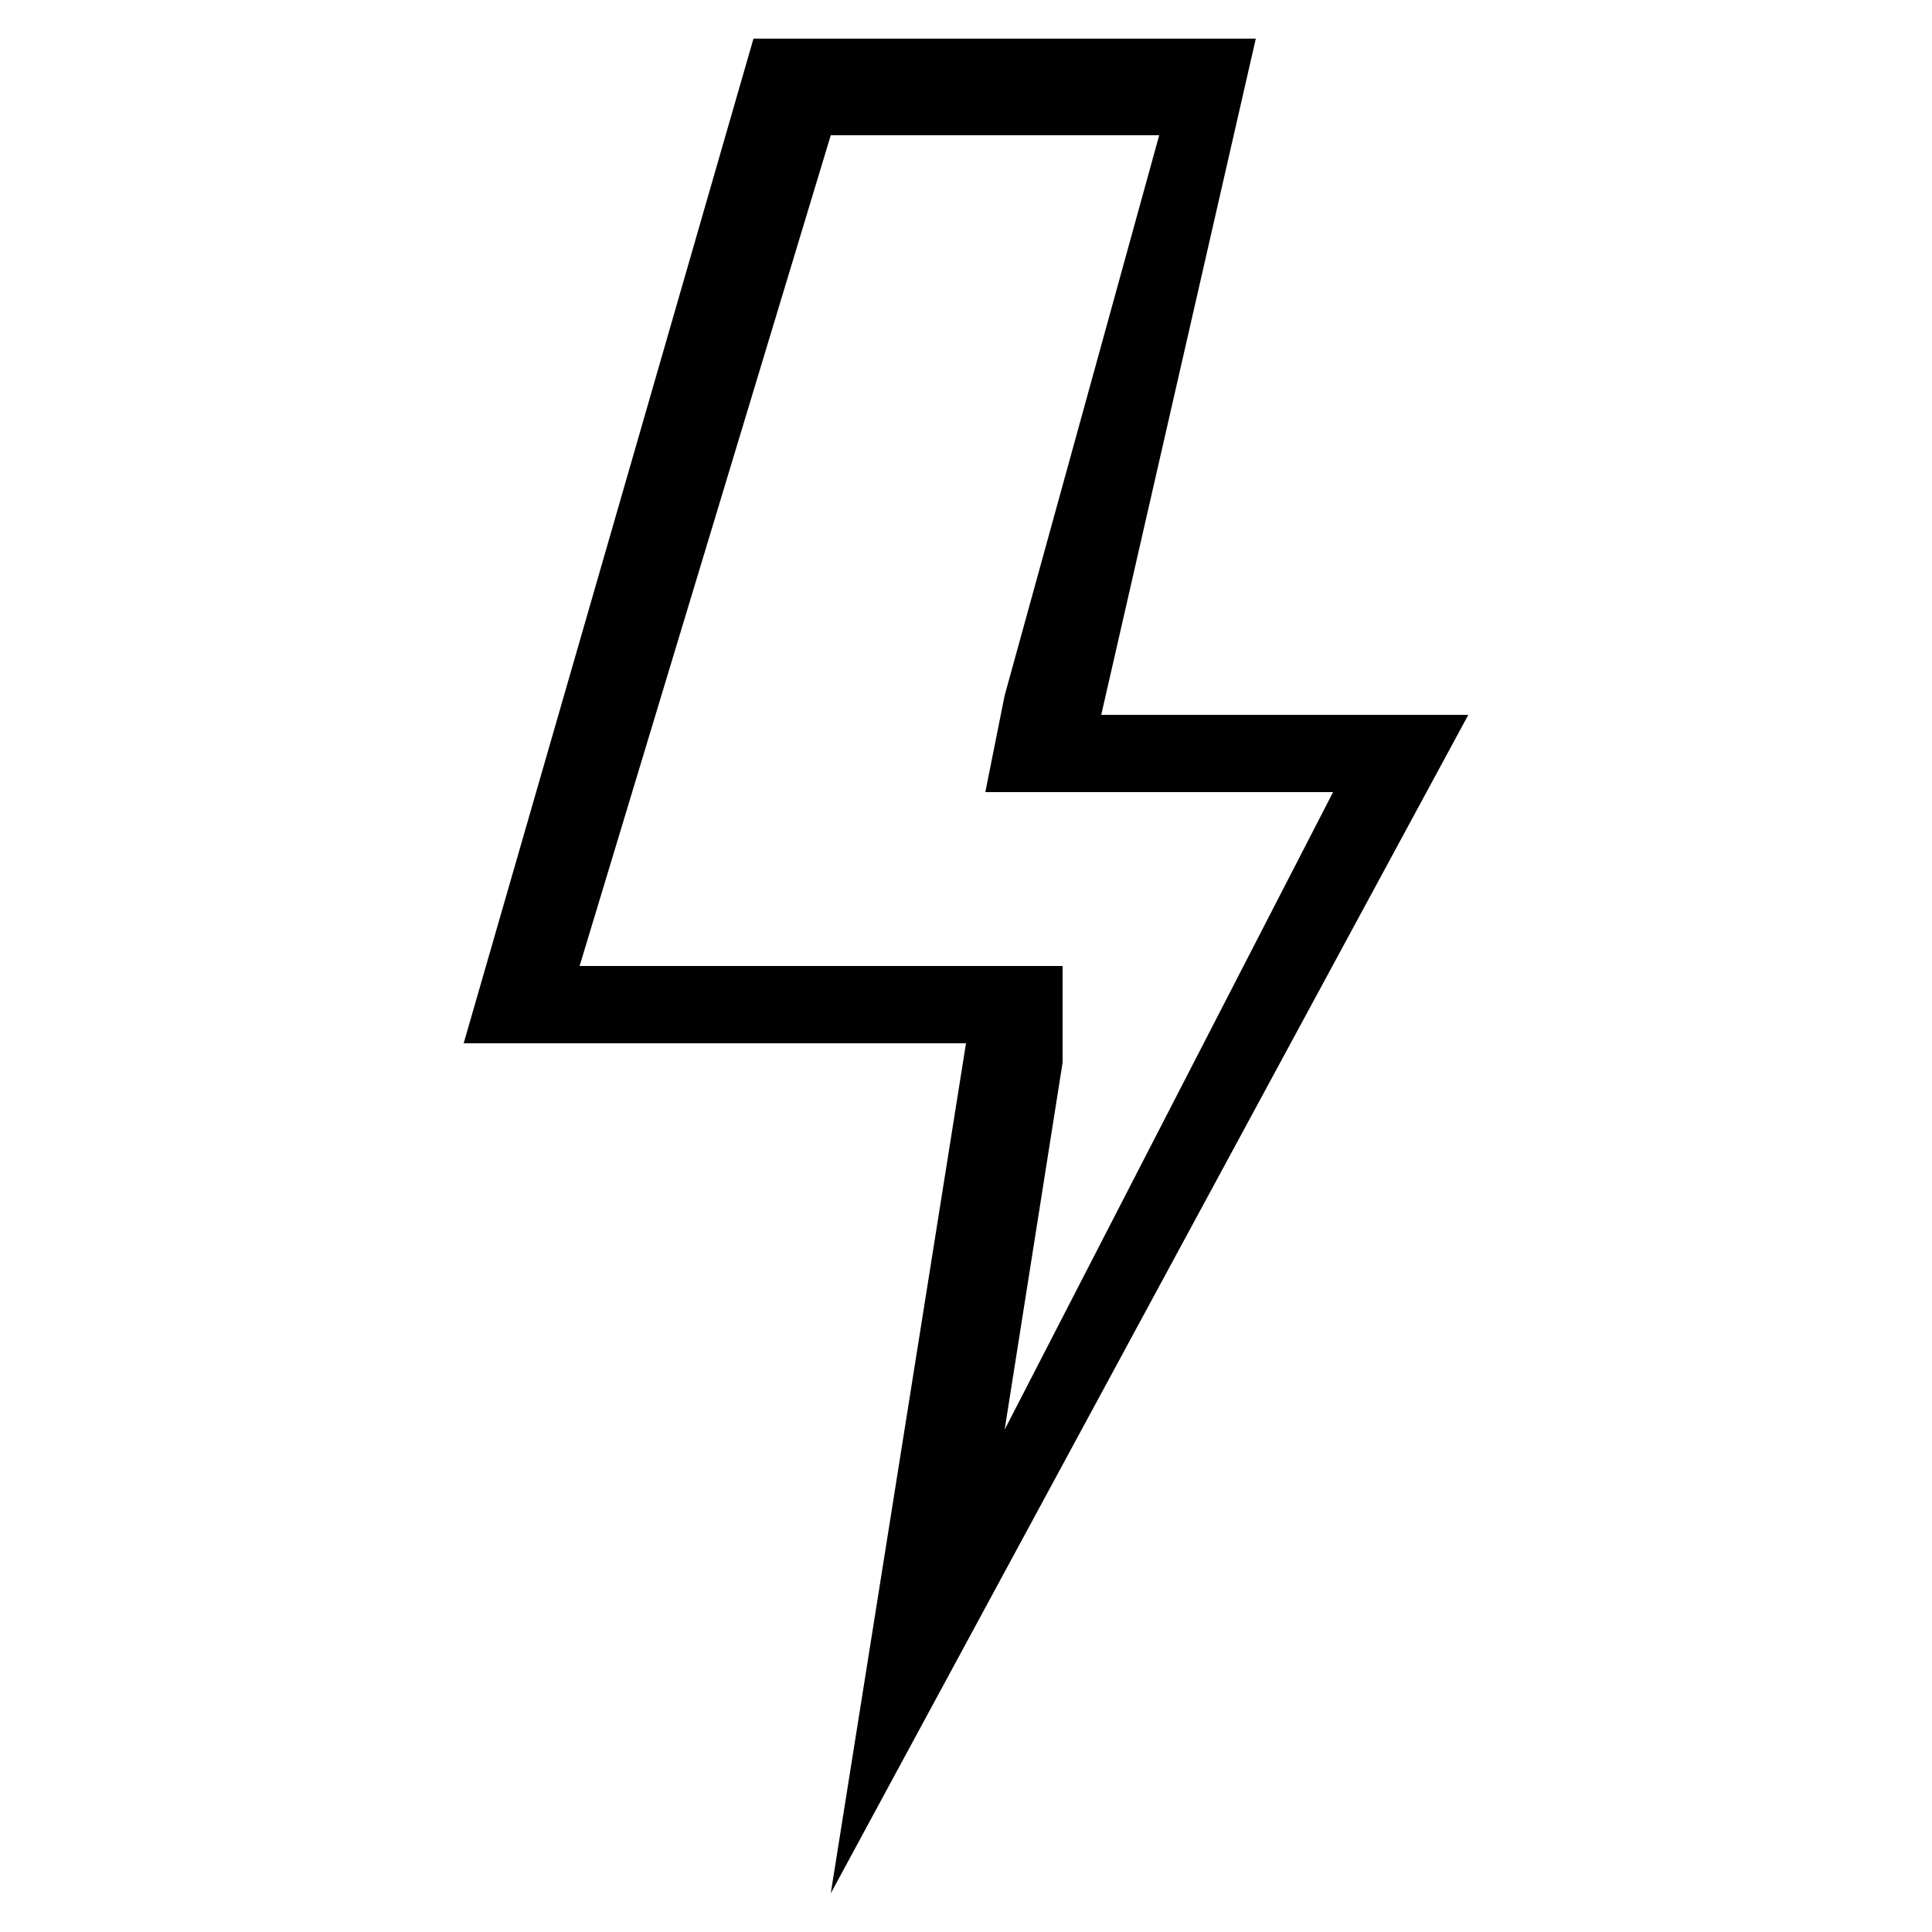 <svg id="Layer_1" data-name="Layer 1" xmlns="http://www.w3.org/2000/svg" viewBox="0 0 10 10"><defs><style>.cls-1{fill:#010101;}</style></defs><title>m-icon_lightning-o</title><g id="_856-lightning-bolt-toolbar_2x.png" data-name="856-lightning-bolt-toolbar@2x.png"><path class="cls-1" d="M7.6,3.7H5.7L6.5.2H3.9L2.4,5.4H5L4.3,9.8ZM3,5,4.3.7H6L5.2,3.6l-.1.5H6.9L5.2,7.4l.3-1.9V5Z"/></g></svg>